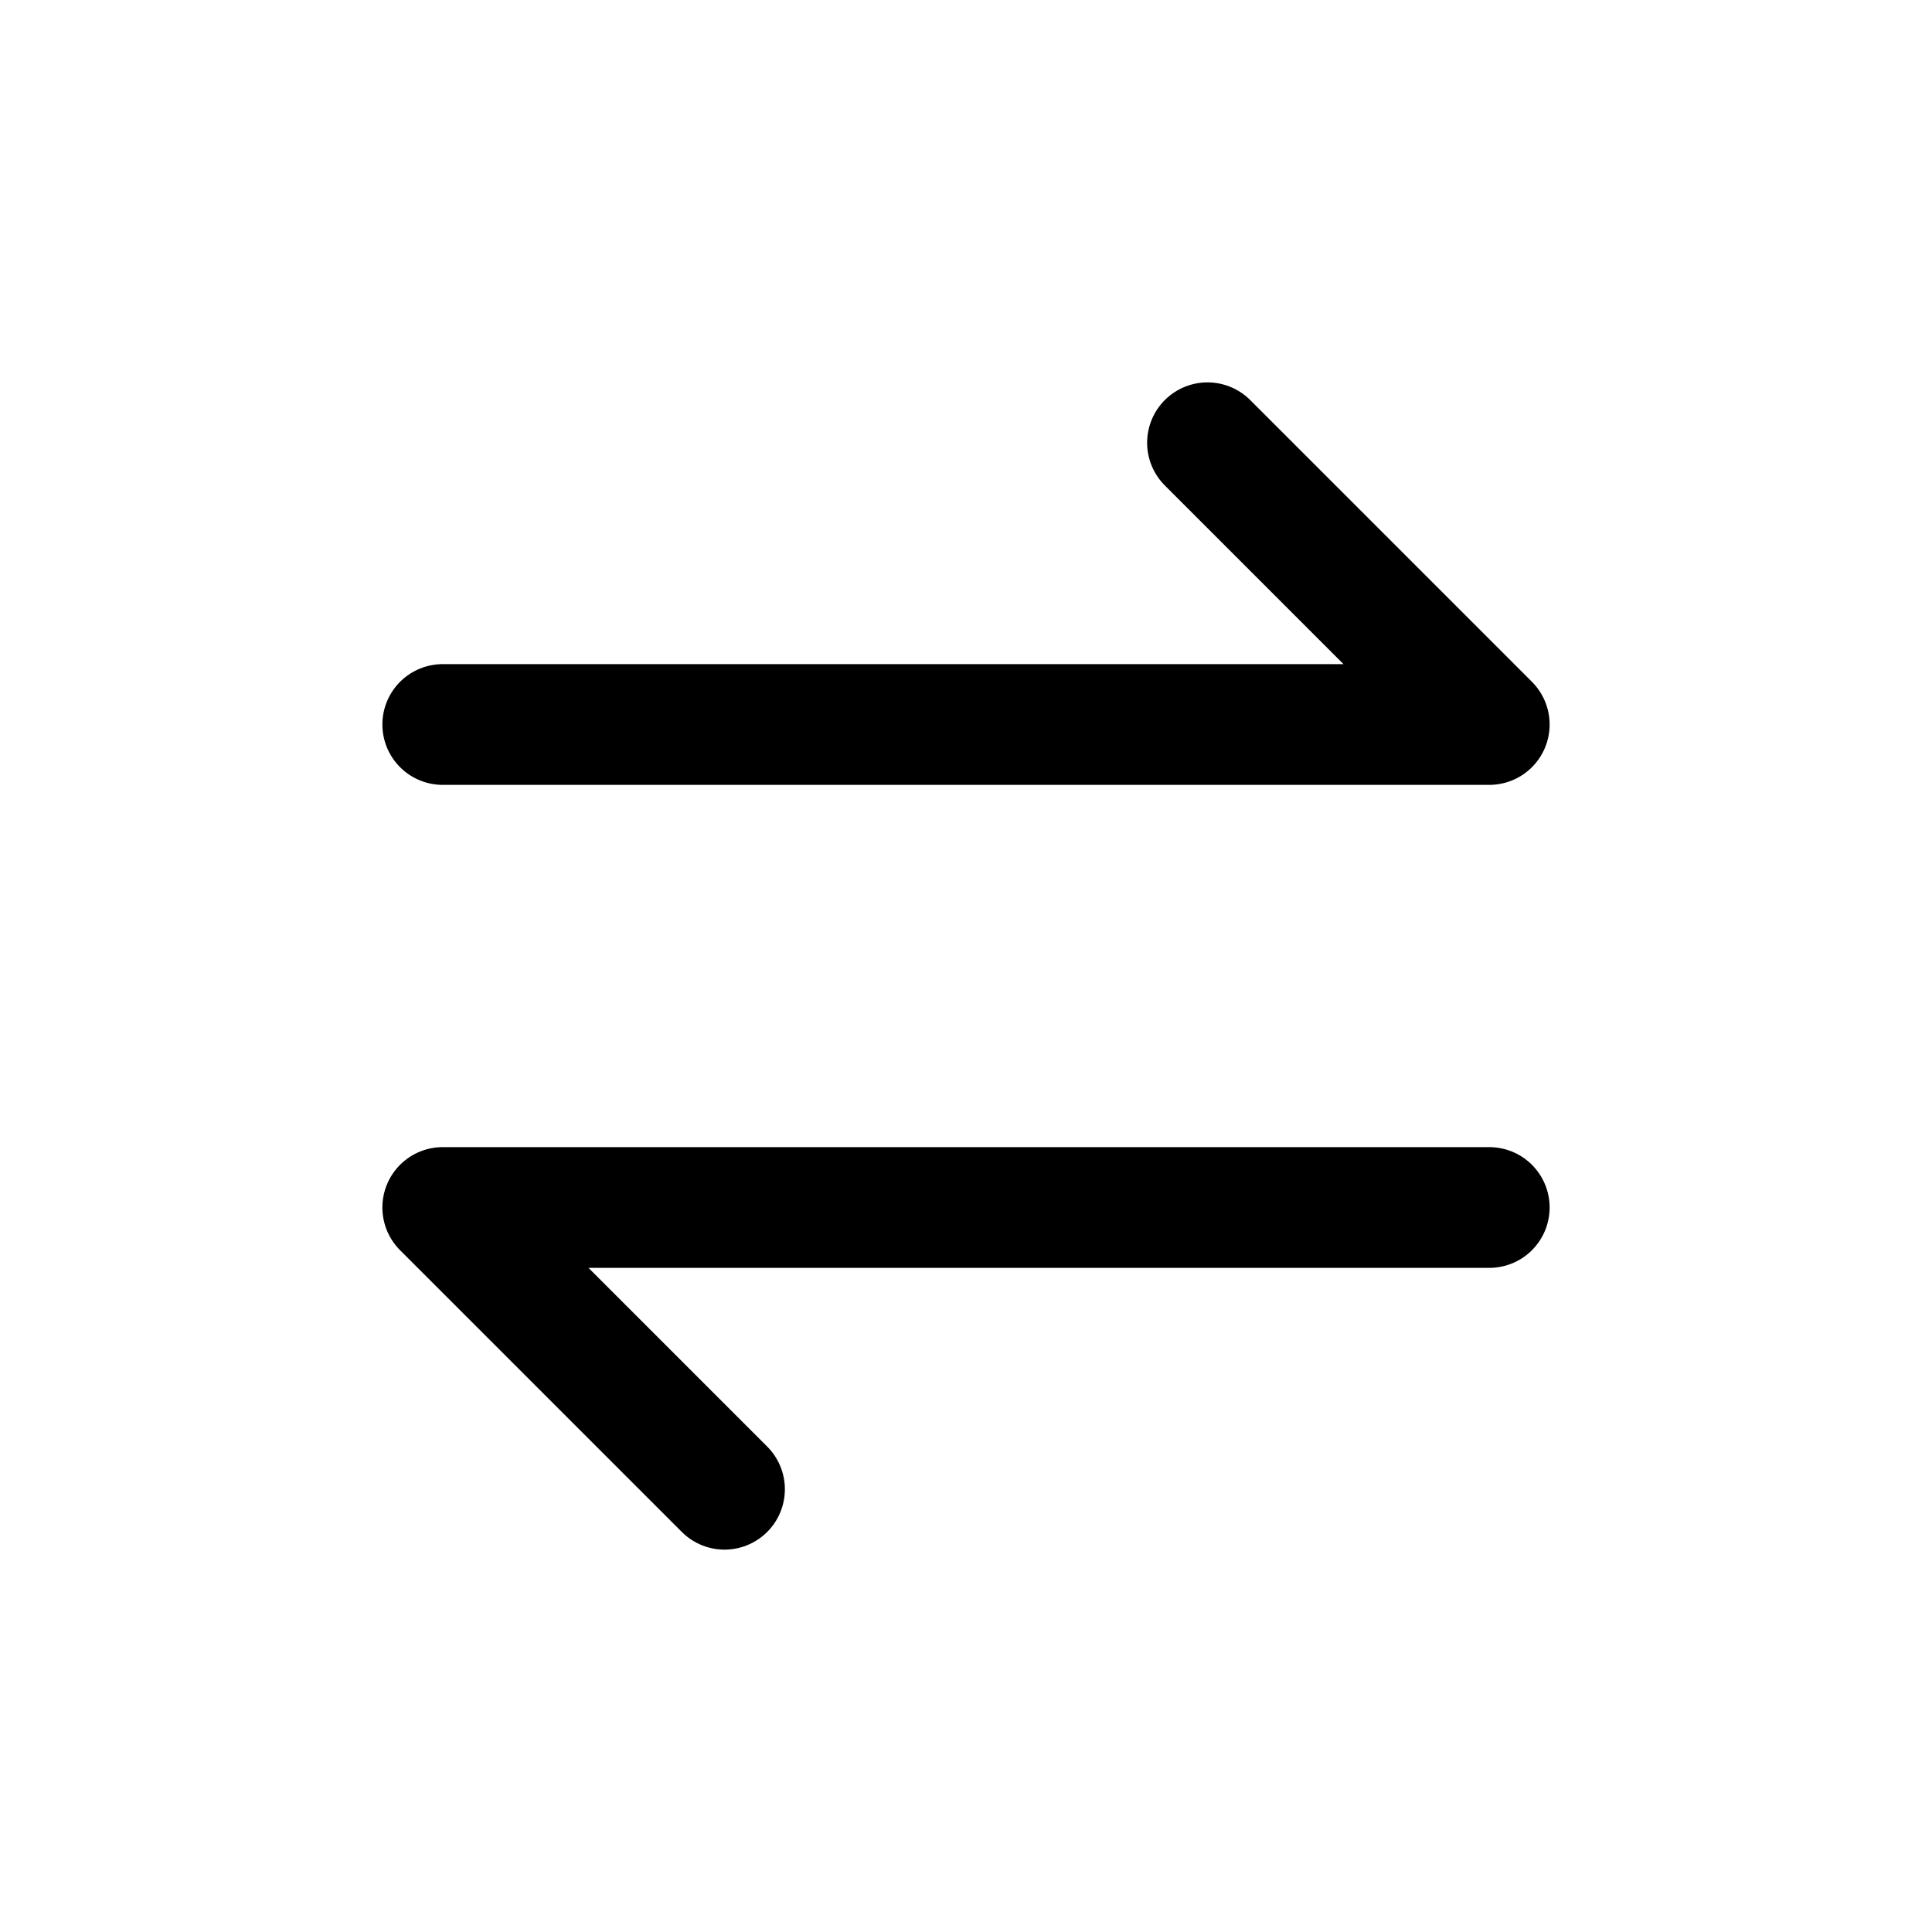 <svg width="24" height="24" viewBox="0 0 24 24" fill="none" xmlns="http://www.w3.org/2000/svg">
  <path d="M5.5 9H18.5L15 5.5" stroke="currentColor" stroke-width="1.5" stroke-linecap="round"
    stroke-linejoin="round" />
  <path d="M18.5 15H5.5L9 18.5" stroke="currentColor" stroke-width="1.5" stroke-linecap="round"
    stroke-linejoin="round" />
</svg>